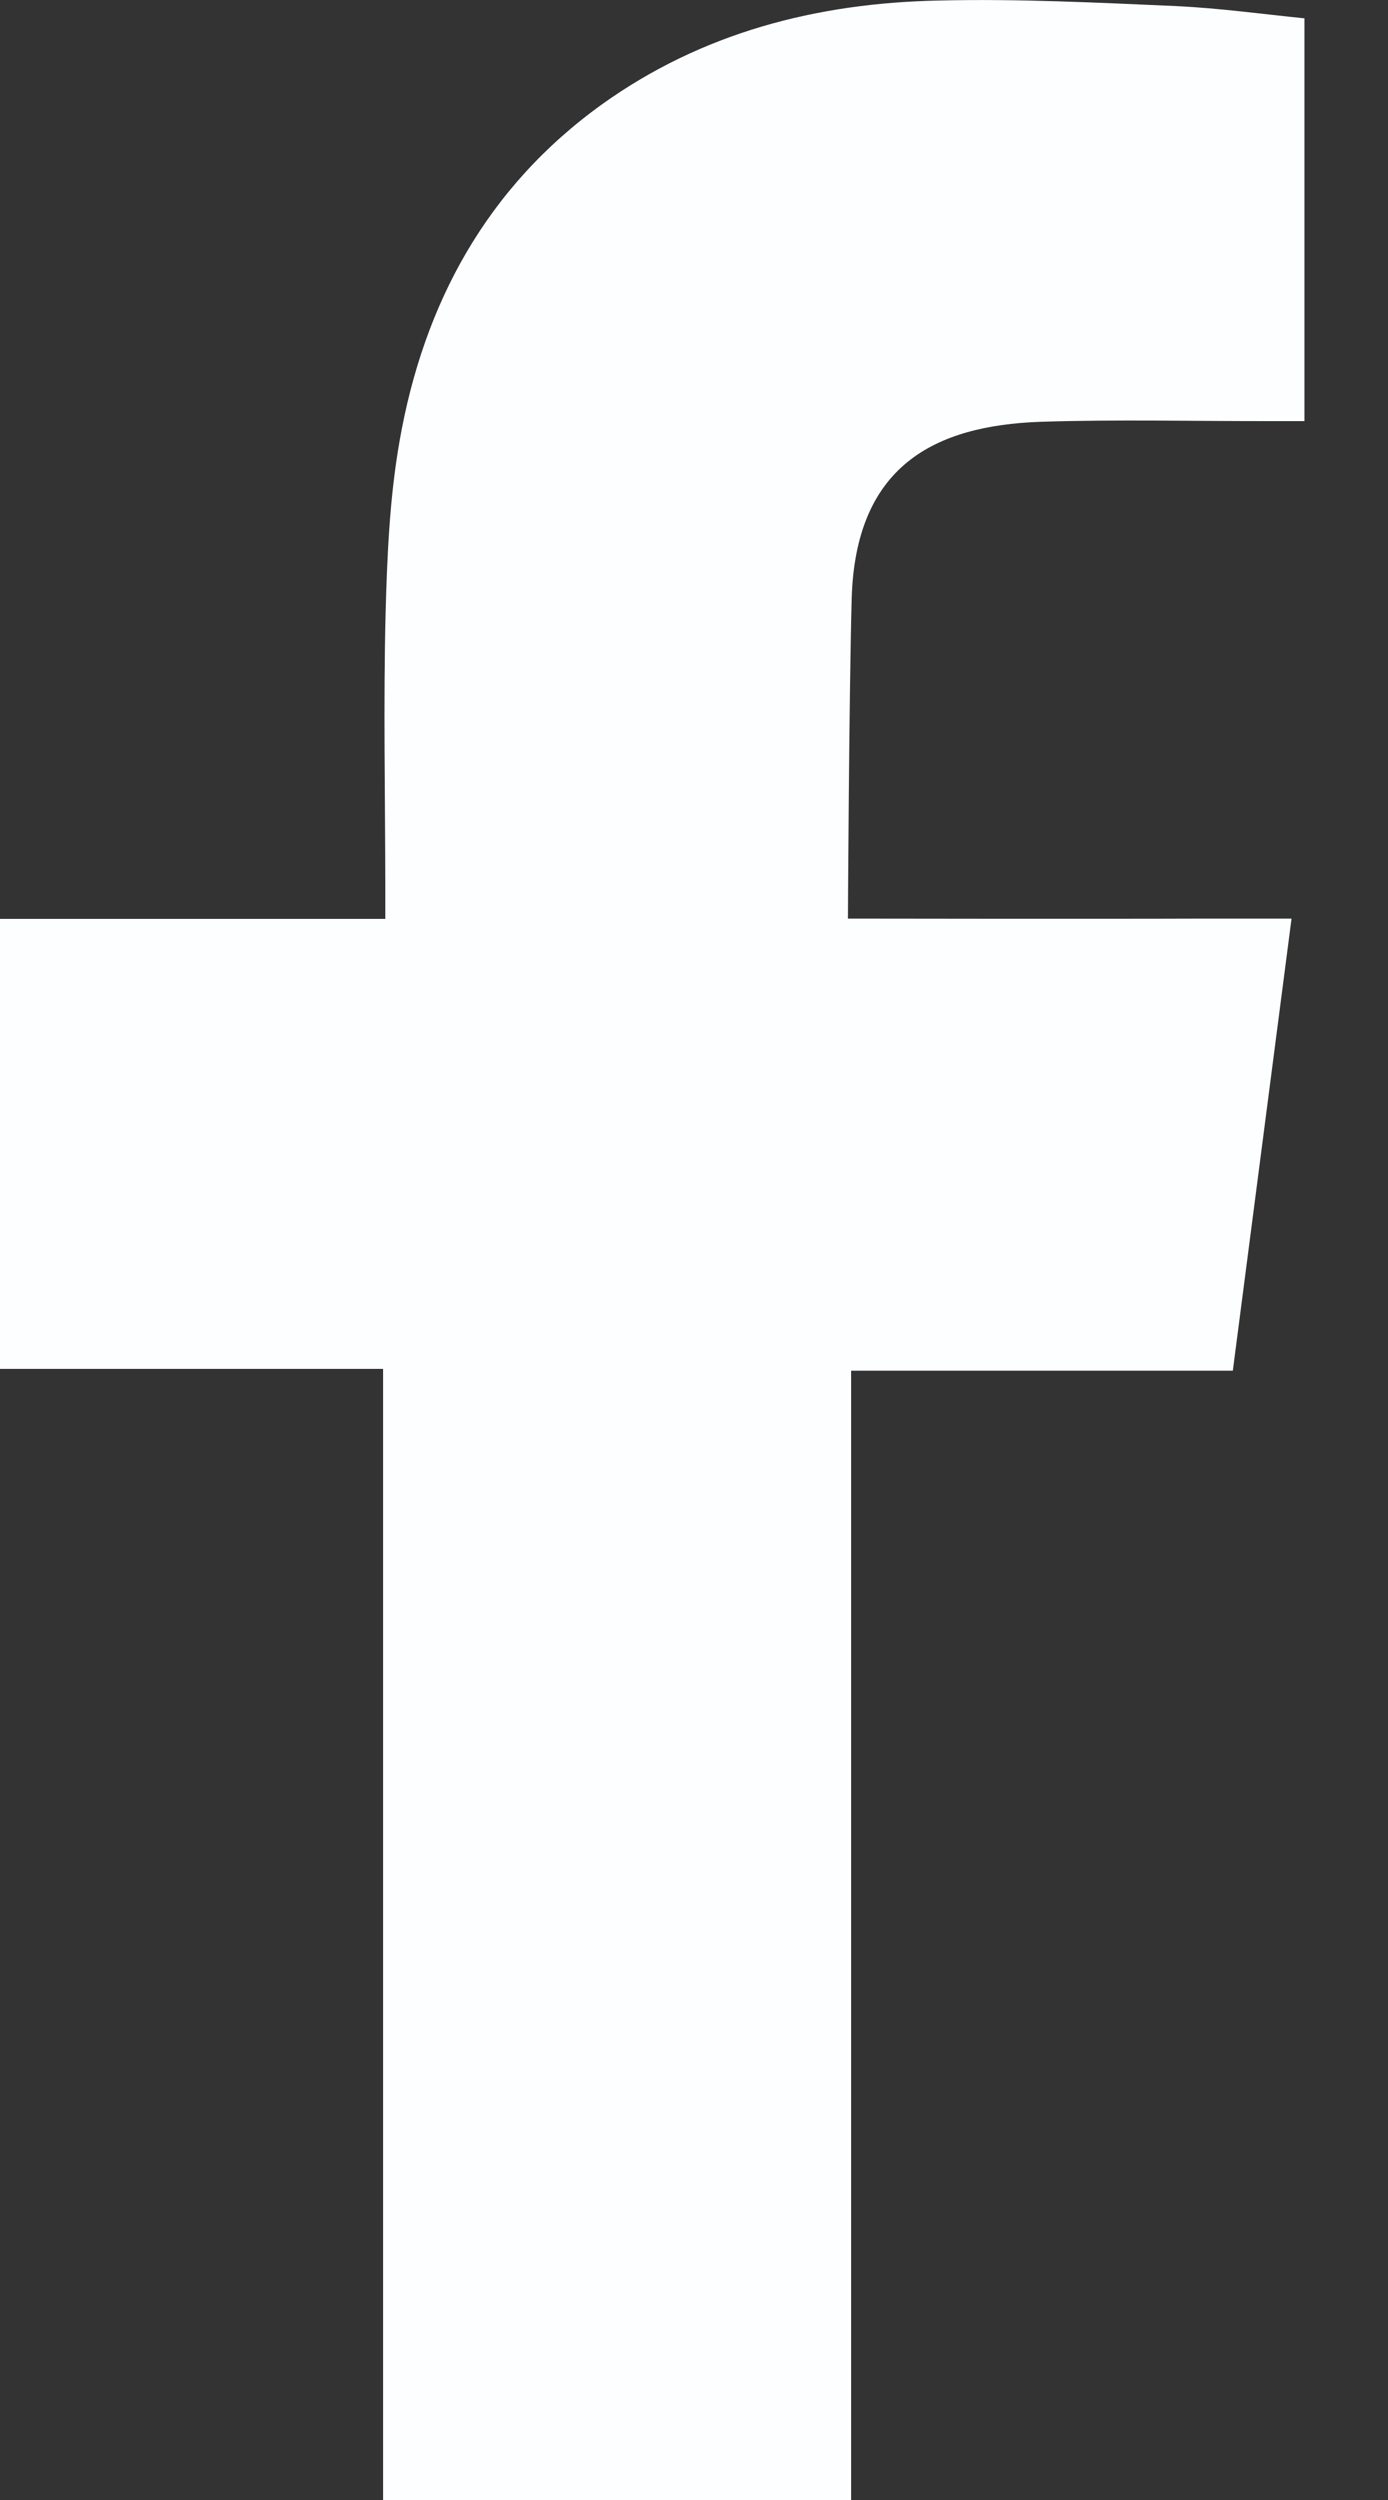 <svg xmlns="http://www.w3.org/2000/svg" width="10" height="18" fill="none" viewBox="0 0 10 18"><rect x="0" y="0" width="10" height="18" fill="#333333" stroke="none"/><path fill="#FDFEFF" fill-rule="evenodd" d="M7.494 3.037c.558-.018 1.115-.004 1.674-.005h.23v-2.9C9.1.102 8.788.059 8.477.044 7.905.019 7.332-.01 6.759.004c-.874.018-1.7.23-2.423.748-.83.597-1.284 1.434-1.457 2.422-.072.408-.09.83-.101 1.245-.016.651-.003 1.301-.002 1.953v.244H0v3.24h2.76V18h3.372V9.869h2.75l.423-3.255h-.618c-.782.003-2.578 0-2.578 0s.008-1.606.027-2.303c.027-.955.593-1.246 1.358-1.274" clip-rule="evenodd"/></svg>